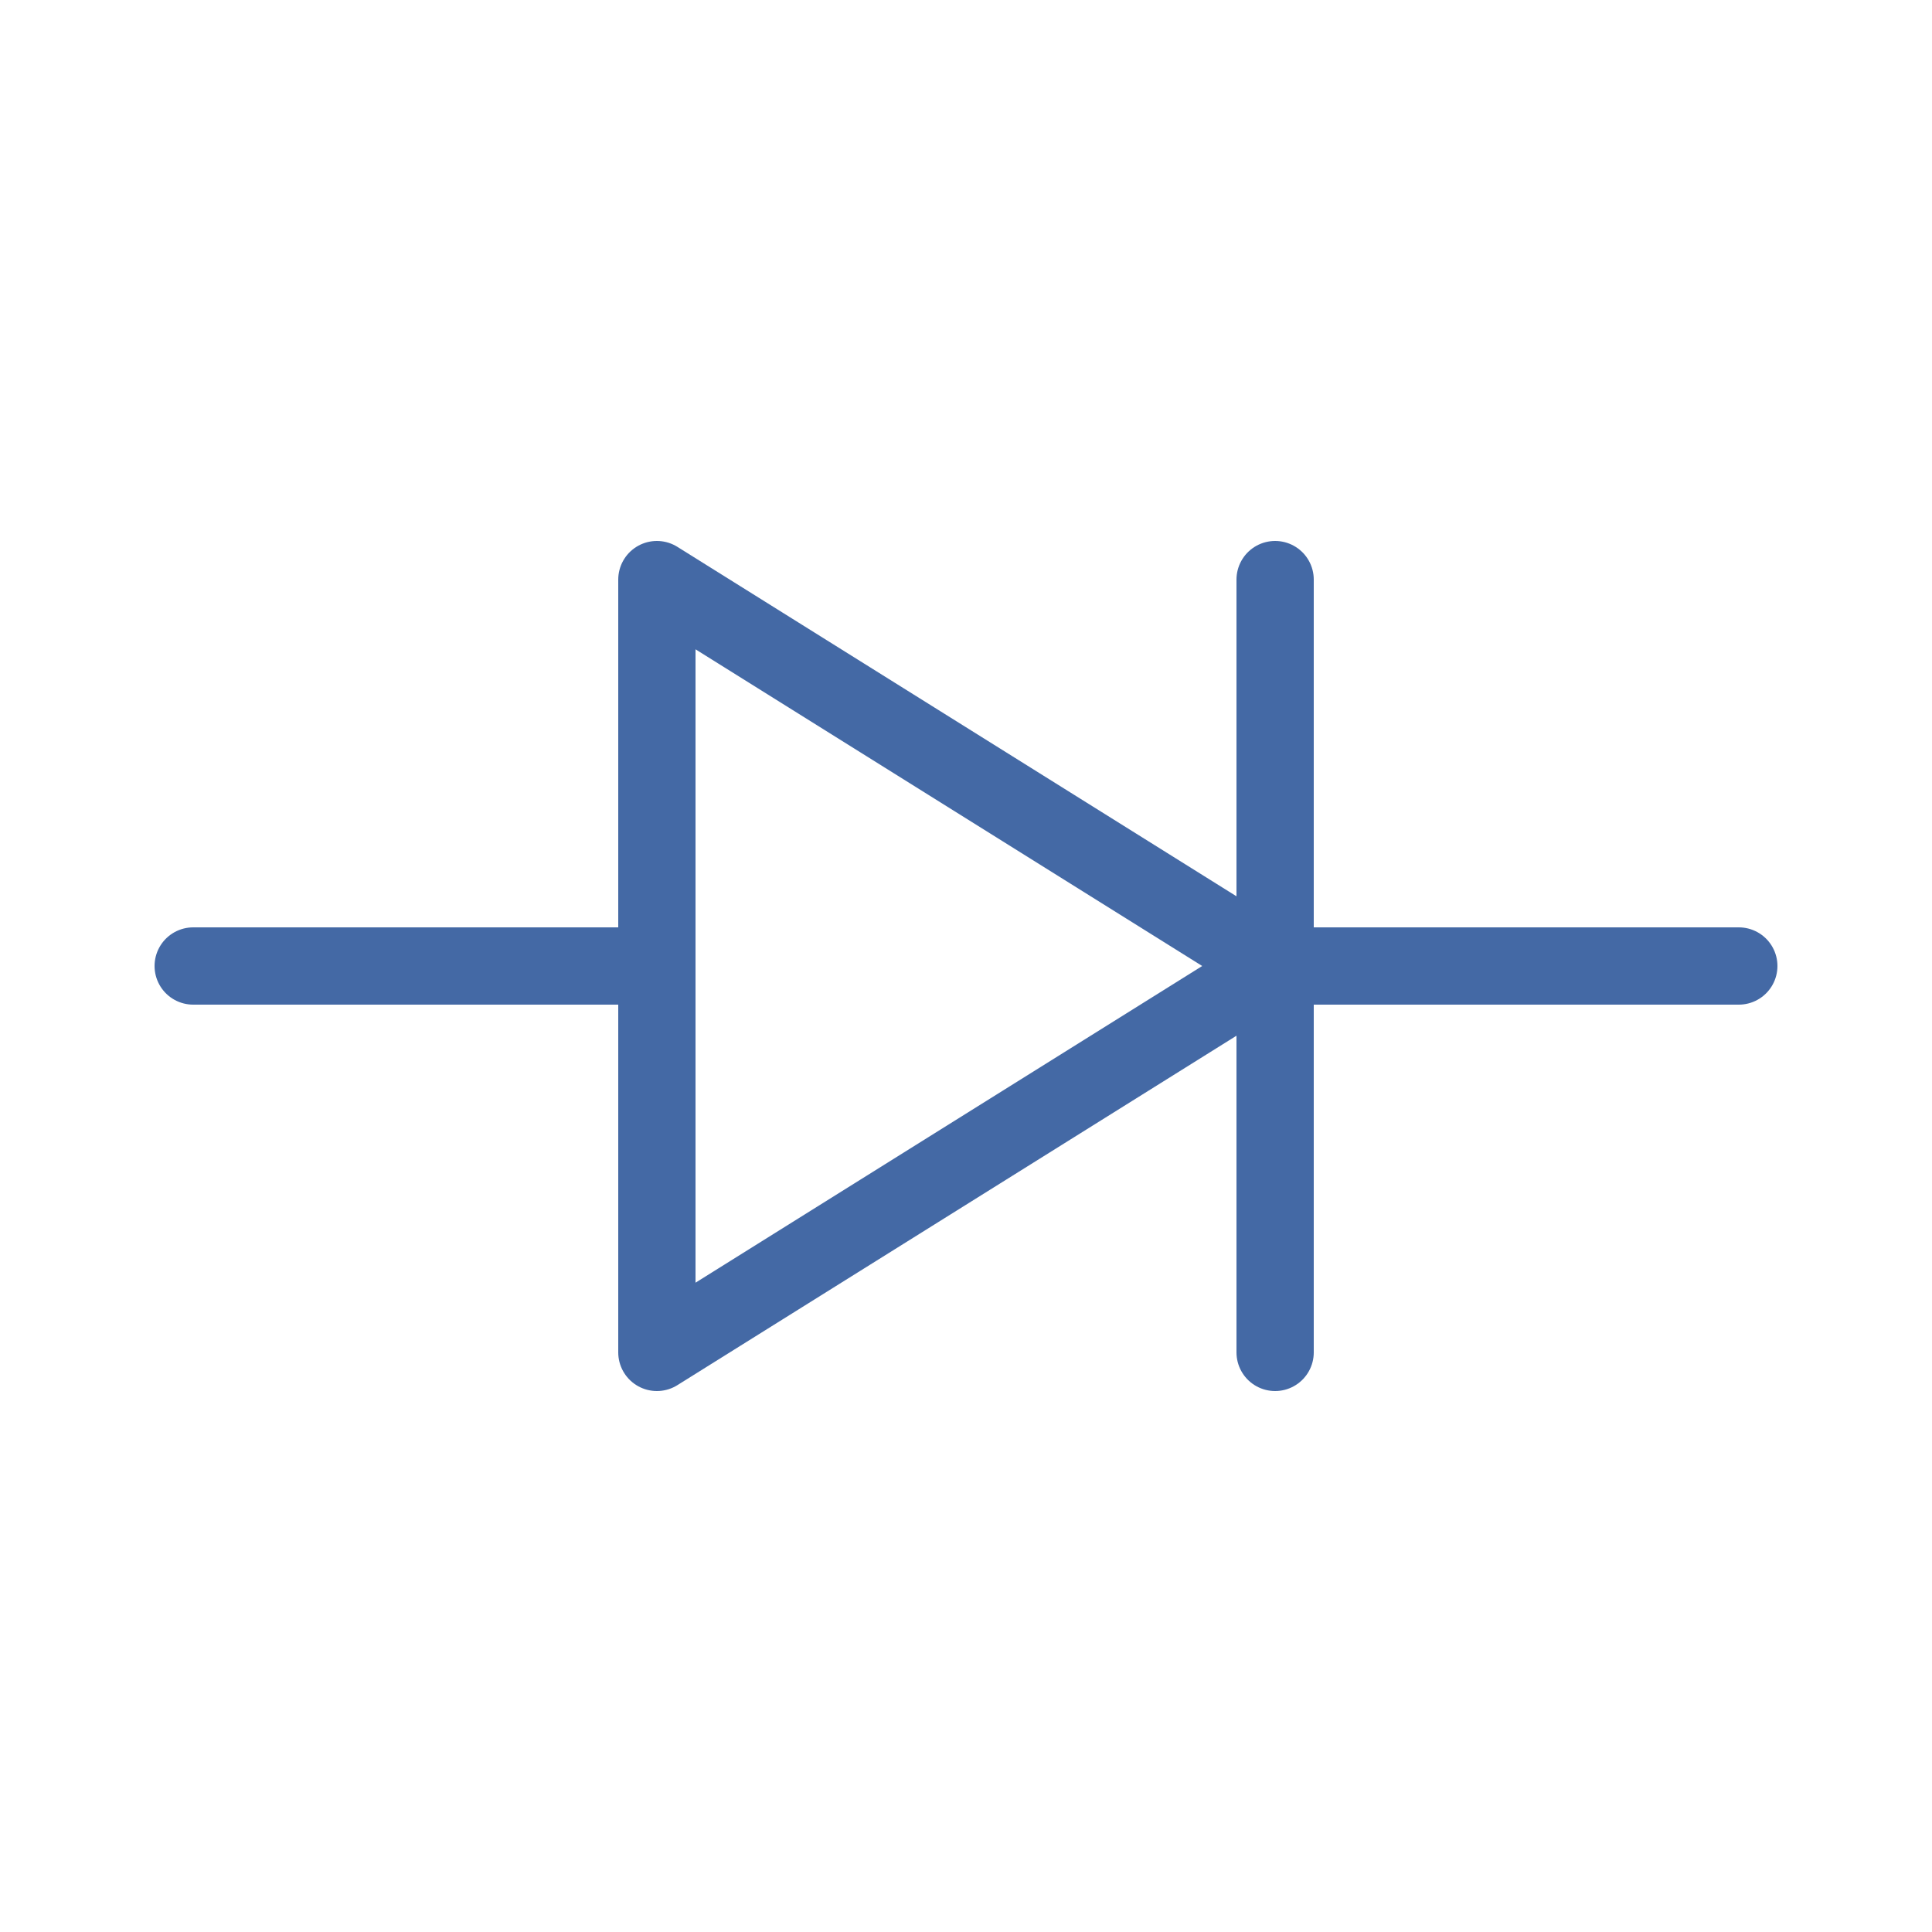 <?xml version="1.0" encoding="utf-8"?>
<!-- Generator: Adobe Illustrator 25.0.0, SVG Export Plug-In . SVG Version: 6.00 Build 0)  -->
<svg version="1.1" id="Capa_1" xmlns="http://www.w3.org/2000/svg" xmlns:xlink="http://www.w3.org/1999/xlink" x="0px" y="0px"
	 viewBox="0 0 150 150" style="enable-background:new 0 0 150 150;" xml:space="preserve">
<style type="text/css">
	.st0{fill:none;stroke:#4469A5;stroke-width:6;stroke-linecap:round;stroke-linejoin:round;stroke-miterlimit:2;}
</style>
<path class="st0" d="M135,75H99 M15,75h36 M51,45l48,30l-48,30V45z M99,45v60"/>
</svg>
